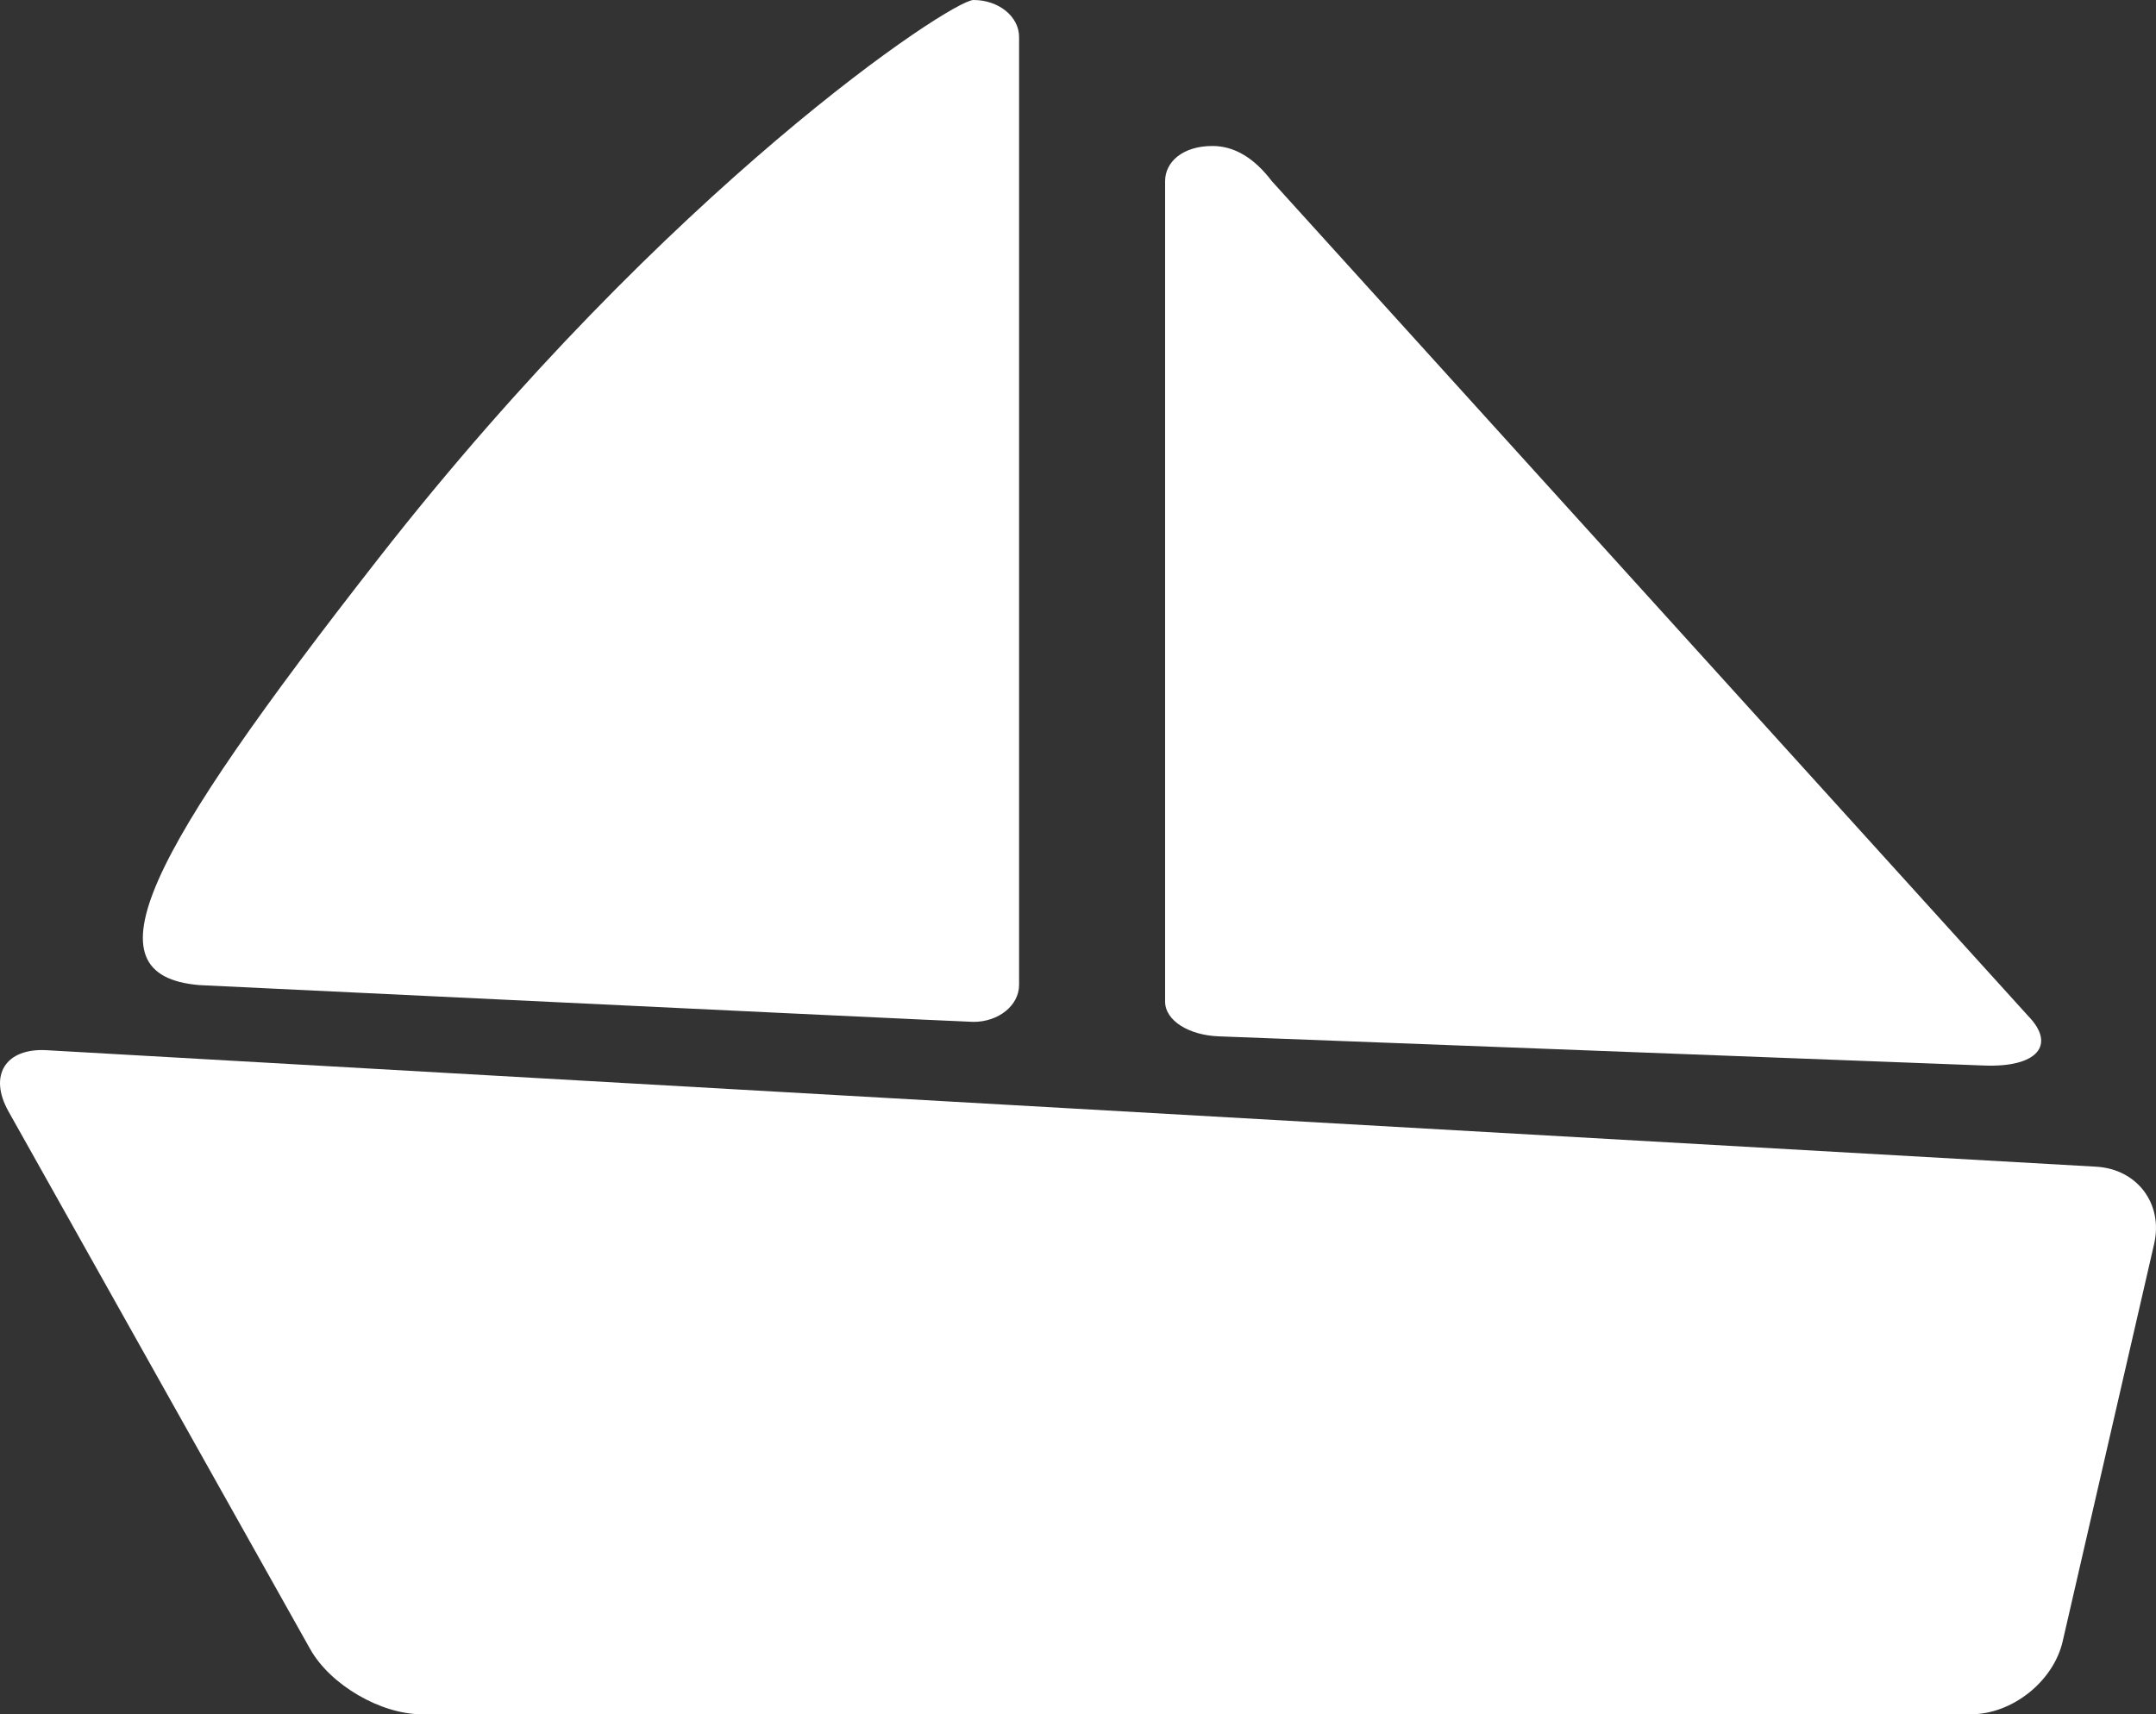 <svg xmlns="http://www.w3.org/2000/svg" xmlns:xlink="http://www.w3.org/1999/xlink" fill="none" version="1.1" width="14.765" height="11.743" viewBox="0 0 14.765 11.743"><rect x="0" y="0" width="14.765" height="11.743" fill="#333333" stroke="none"/><g><g><g><path d="M14.355,7.992L0.319,7.194C0.037,7.178,-0.08,7.367,0.058,7.613L2.124,11.296C2.262,11.542,2.607,11.743,2.889,11.743L13.498,11.743C13.78,11.743,14.063,11.518,14.126,11.243L14.752,8.522C14.816,8.246,14.636,8.008,14.355,7.992Z" fill-rule="evenodd" fill="#FFFFFF" fill-opacity="1"/><path d="M1.364,6.748Q6.651,7.002,6.667,7C6.839,7,6.979,6.887,6.979,6.747L6.979,0.253C6.979,0.113,6.839,0,6.667,0C6.515,0,4.579,1.282,2.593,3.824C0.996,5.867,0.578,6.681,1.364,6.748Z" fill-rule="evenodd" fill="#FFFFFF" fill-opacity="1"/><path d="M8.344,7.099Q8.438,7.103,13.589,7.299C13.949,7.313,14.084,7.16,13.89,6.96L8.71,1.241Q8.527,1,8.303,1C8.101,1,7.979,1.108,7.979,1.241Q7.979,5.456,7.979,6.861C7.979,6.992,8.143,7.091,8.344,7.099Z" fill-rule="evenodd" fill="#FFFFFF" fill-opacity="1"/></g></g></g></svg>